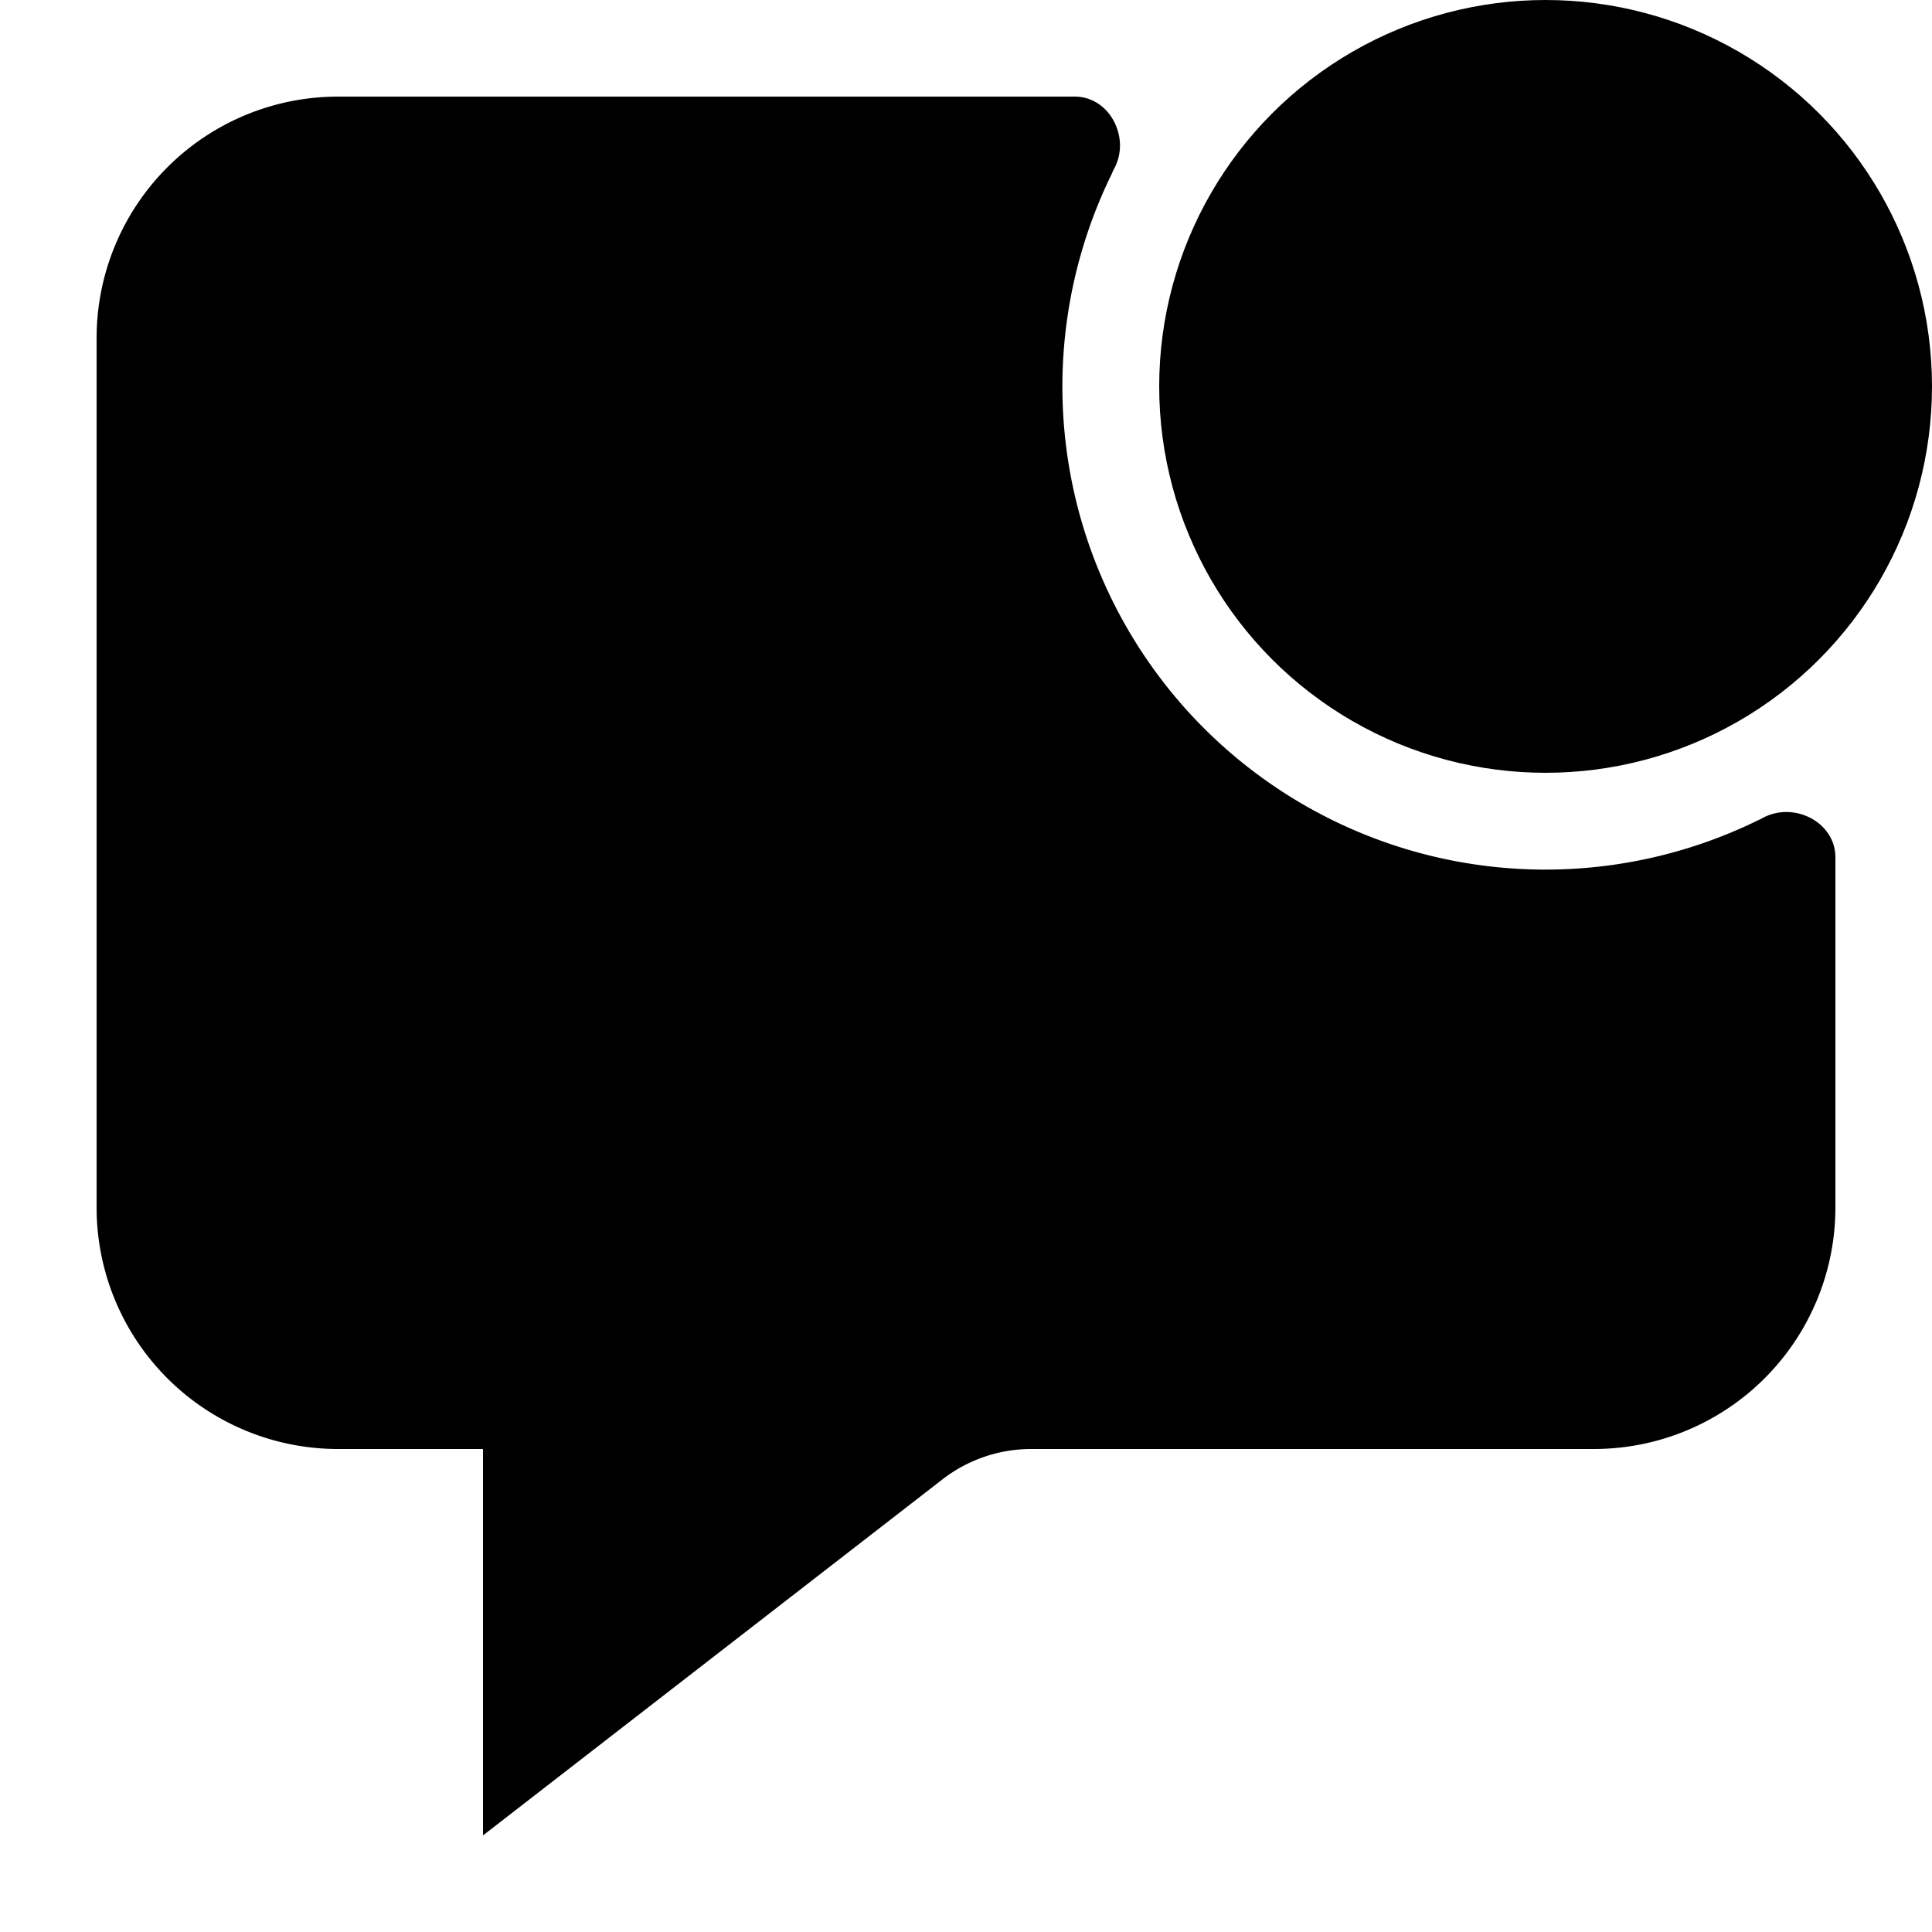 <svg xmlns="http://www.w3.org/2000/svg" fill="currentColor" viewBox="0 0 20 20">
  <path d="M18.5 8.678c0-.154-.168-.252-.306-.184a5 5 0 01-6.688-6.688c.067-.138-.03-.306-.184-.306H3.5a2 2 0 00-2 2v9a2 2 0 002 2h1.8c.11 0 .2.09.2.2v2.828a.2.2 0 00.321.159l3.642-2.777a2 2 0 011.213-.41H16.5a2 2 0 002-2V8.678z"/>
  <path fill-rule="evenodd" d="M18.26 8.461c.321-.163.74.054.74.414V12.5a2.5 2.5 0 01-2.5 2.5h-5.824a1.5 1.5 0 00-.91.307L5 19v-4H3.5A2.5 2.5 0 011 12.5v-9A2.5 2.5 0 013.5 1h7.625c.274 0 .465.243.469.5.004.257-.196.5-.464.5H3.5A1.5 1.5 0 002 3.5v9A1.5 1.5 0 003.5 14h2a.5.5 0 01.5.5V17l3.16-2.488A2.5 2.5 0 0110.676 14H16.5a1.5 1.5 0 001.5-1.5V8.87c0-.174.105-.33.26-.409zM10.5 10a.5.5 0 000-1h-3a.5.5 0 000 1h3zm.5-3.5a.5.5 0 01-.5.5h-3a.5.5 0 010-1h3a.5.5 0 01.5.5z" clip-rule="evenodd"/>
  <circle cx="16" cy="4" r="4"/>
</svg>
